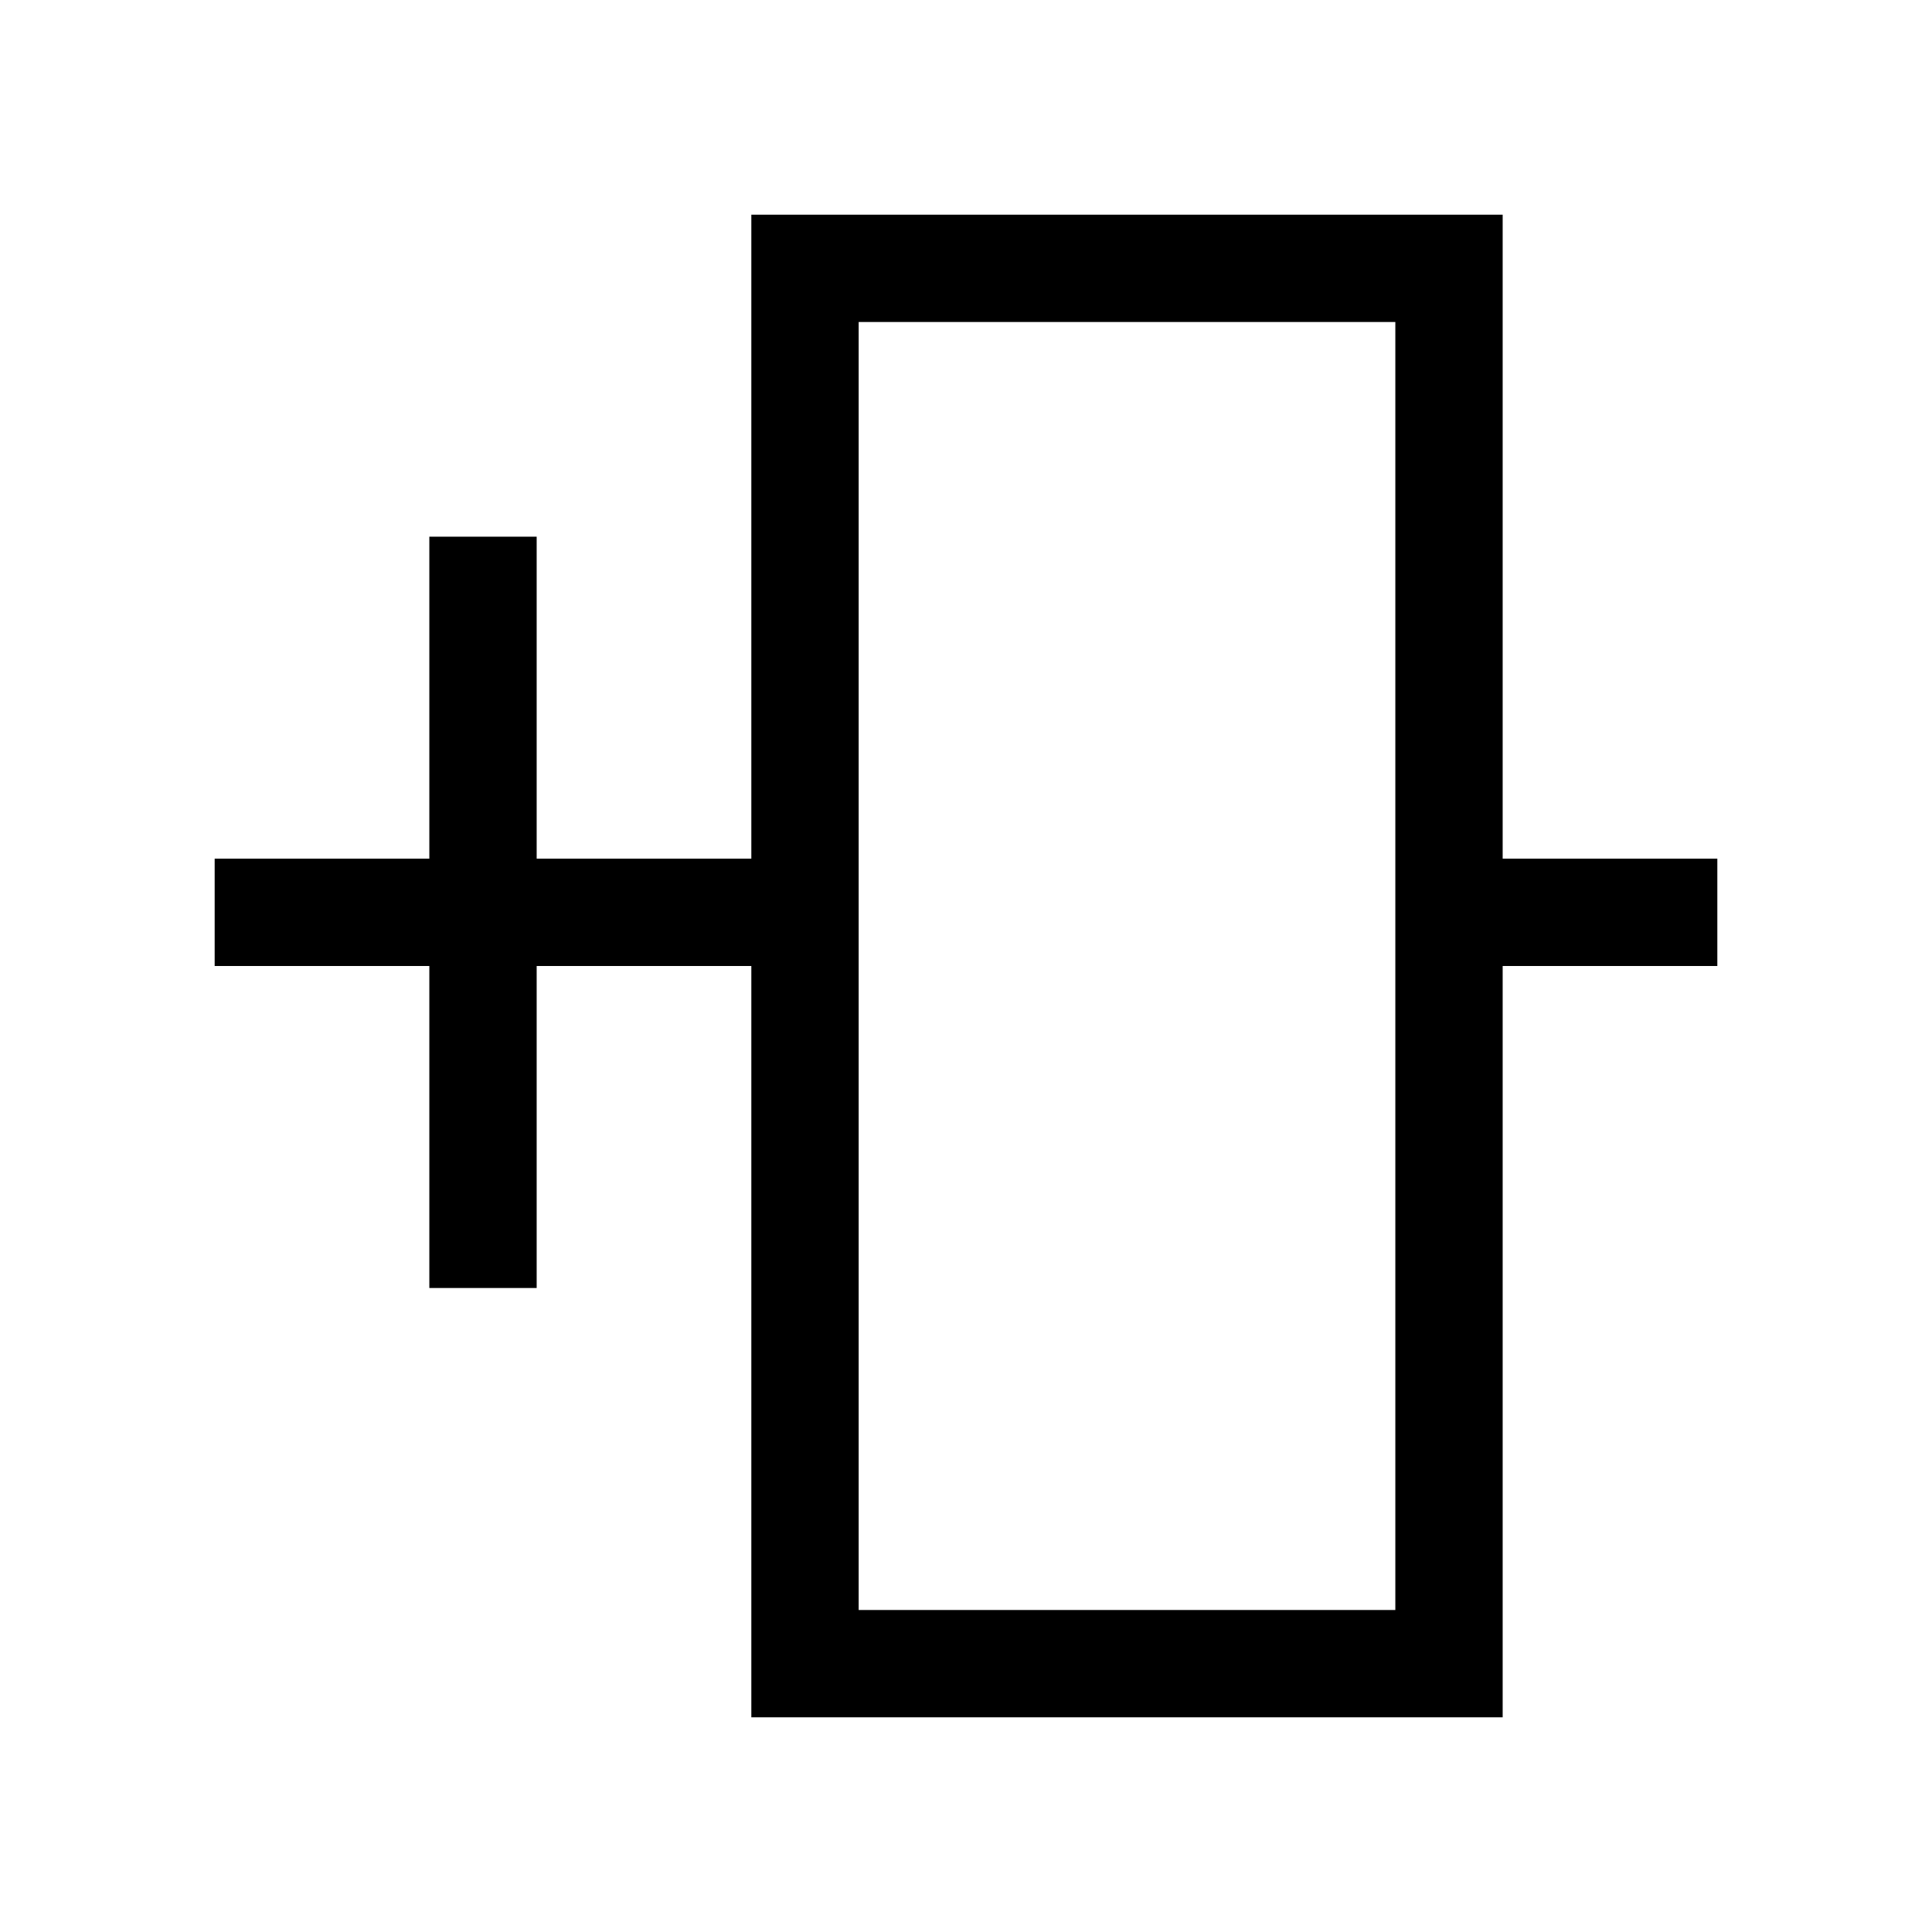 <svg xmlns="http://www.w3.org/2000/svg" fill="none" viewBox="0 0 18 18"><path d="M7 2v6H5V5H4v3H2v1h2v3h1V9h2v7h7V9h2V8h-2V2Zm1 1h5v12H8V8Z" style="color:#000;vector-effect:non-scaling-stroke;fill:currentColor;-inkscape-stroke:none"/></svg>
